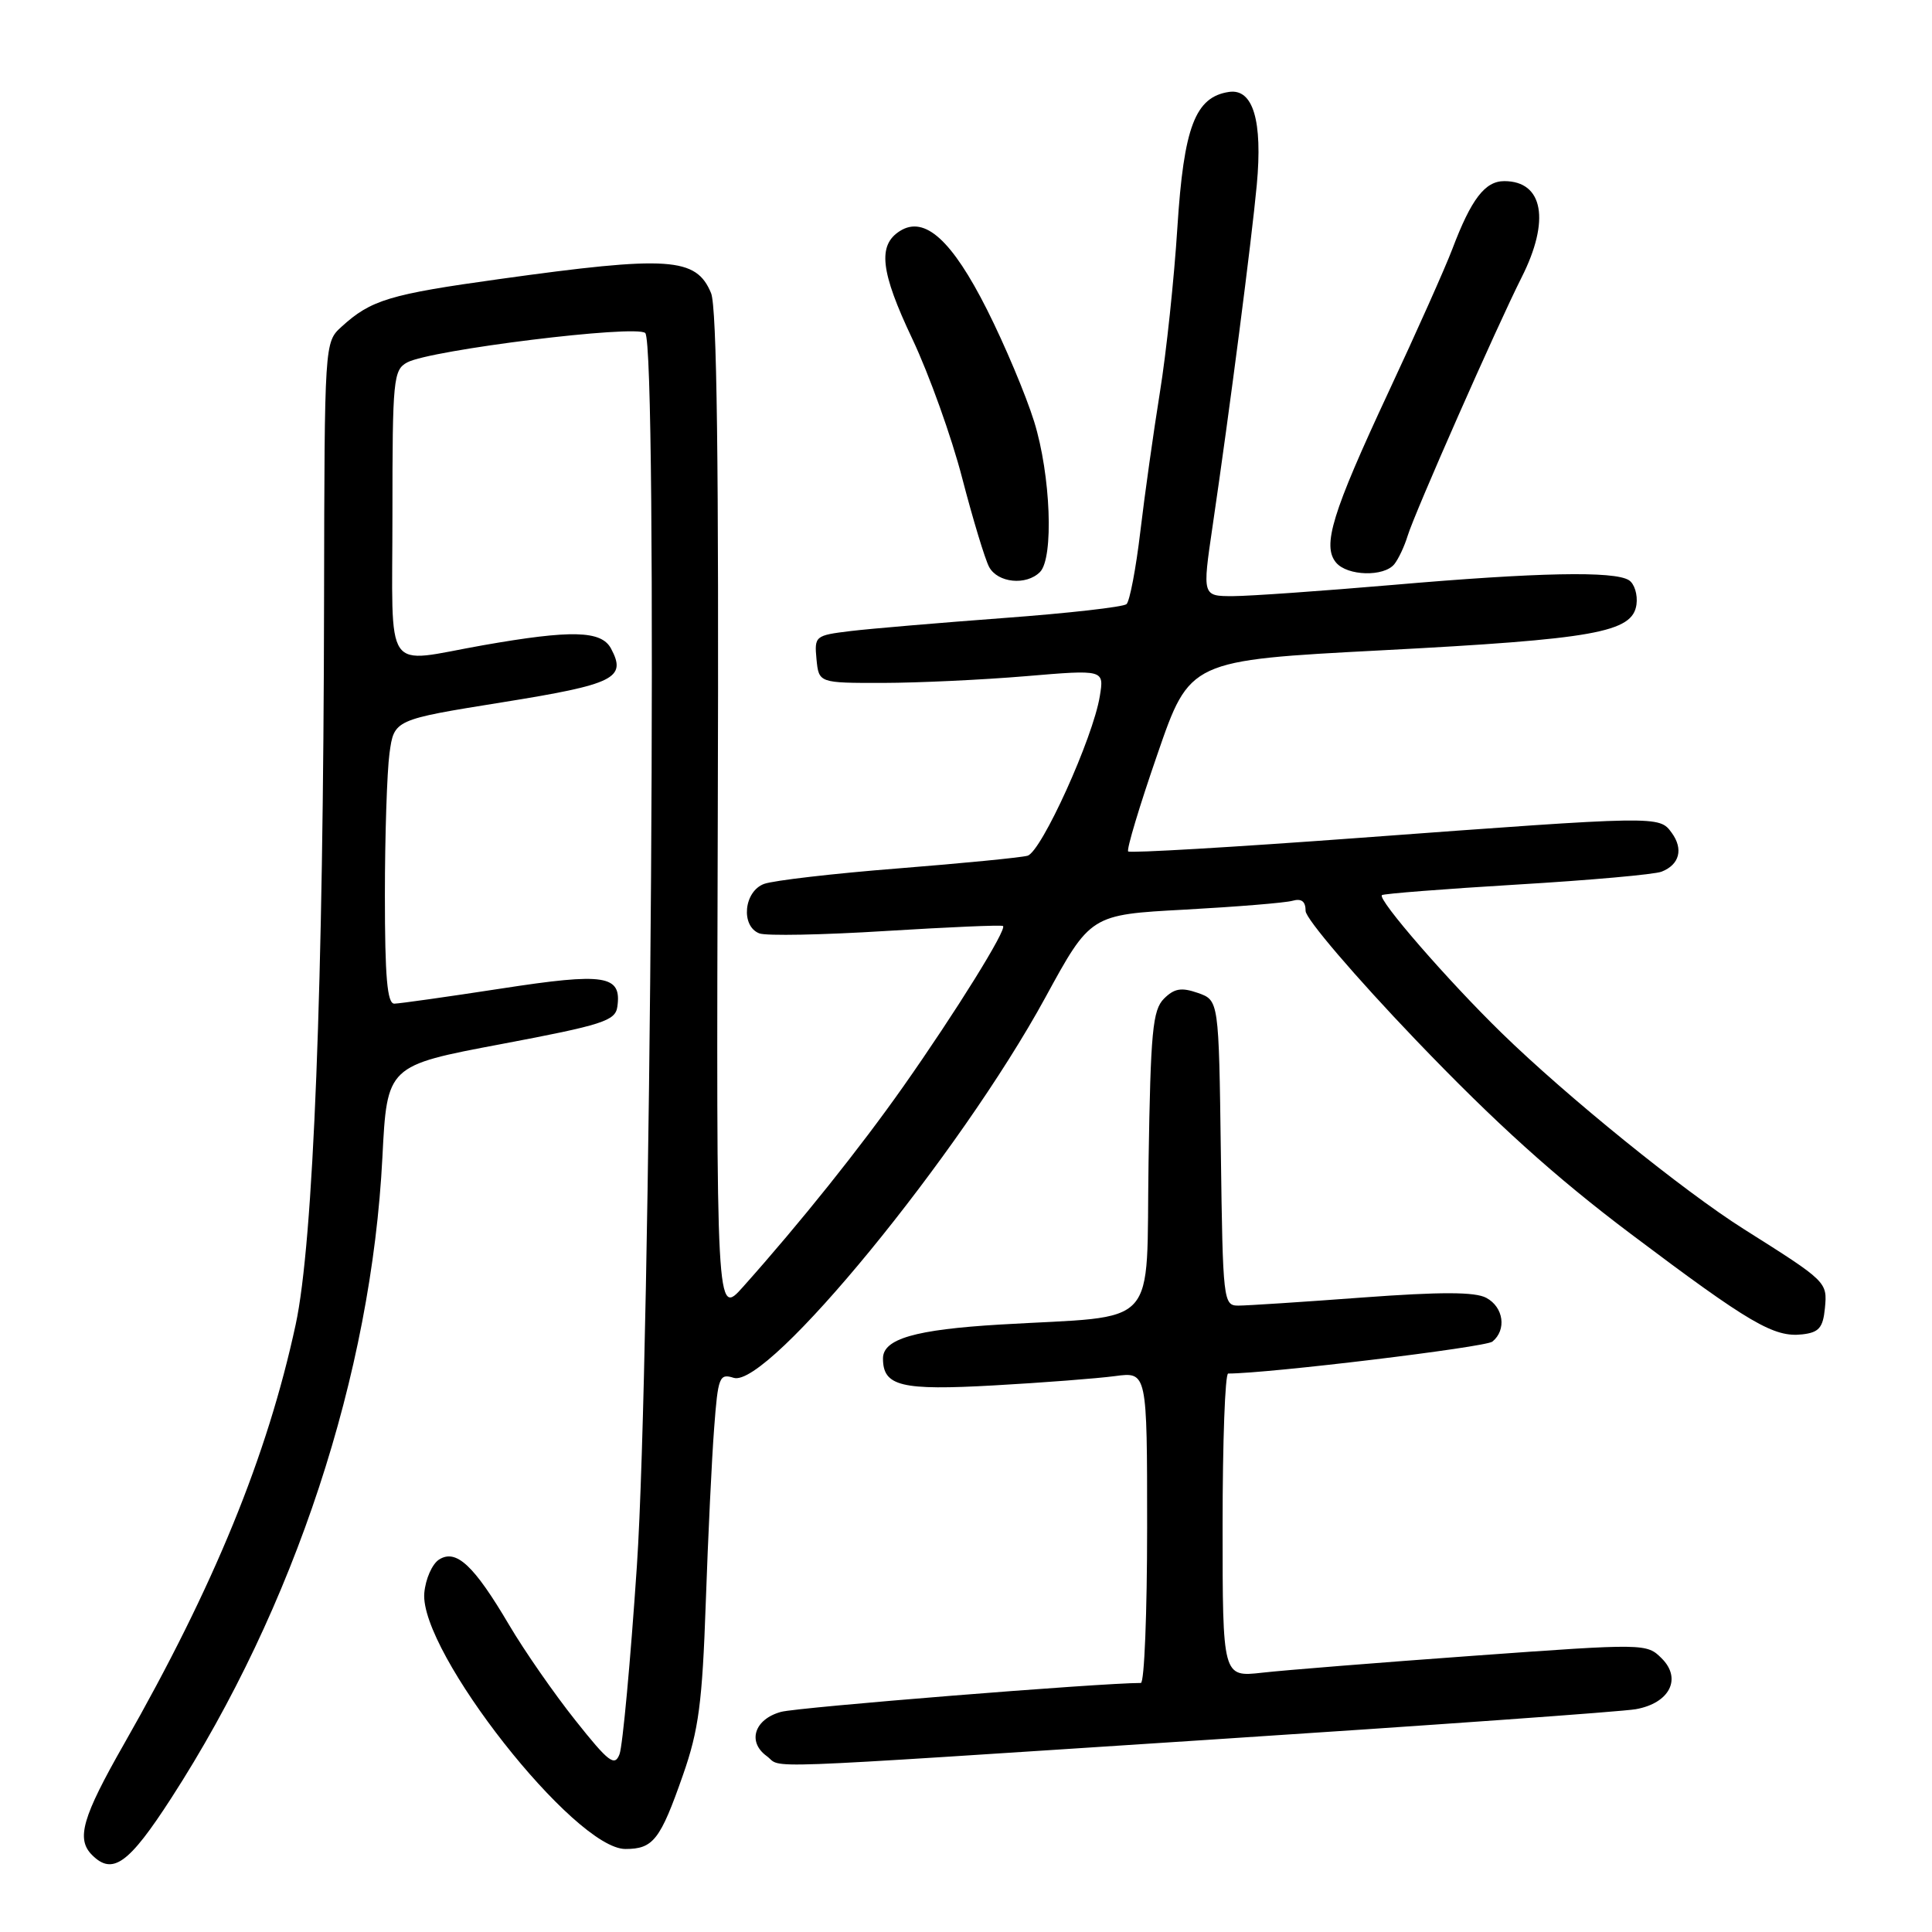 <?xml version="1.0" encoding="UTF-8" standalone="no"?>
<!DOCTYPE svg PUBLIC "-//W3C//DTD SVG 1.1//EN" "http://www.w3.org/Graphics/SVG/1.1/DTD/svg11.dtd" >
<svg xmlns="http://www.w3.org/2000/svg" xmlns:xlink="http://www.w3.org/1999/xlink" version="1.1" viewBox="0 0 256 256">
 <g >
 <path fill="currentColor"
d=" M 22.70 238.25 C 39.04 212.95 49.21 182.09 50.67 153.35 C 51.29 141.20 51.29 141.20 66.40 138.35 C 79.85 135.81 81.53 135.27 81.80 133.41 C 82.40 129.20 80.20 128.86 66.40 130.99 C 59.30 132.08 52.94 132.98 52.25 132.99 C 51.31 133.00 51.00 129.47 51.00 118.64 C 51.00 110.74 51.28 102.27 51.61 99.82 C 52.22 95.36 52.22 95.36 66.55 93.06 C 81.45 90.67 83.07 89.87 80.96 85.93 C 79.68 83.54 75.72 83.44 64.00 85.50 C 50.63 87.86 52.00 89.85 52.00 68.04 C 52.00 50.24 52.12 49.01 53.96 48.02 C 57.06 46.36 84.34 42.99 85.50 44.13 C 87.17 45.75 86.25 179.90 84.39 207.50 C 83.54 220.15 82.50 231.37 82.09 232.44 C 81.45 234.12 80.65 233.51 76.23 227.94 C 73.41 224.40 69.47 218.72 67.47 215.33 C 62.80 207.41 60.46 205.22 58.19 206.64 C 57.26 207.23 56.38 209.23 56.22 211.10 C 55.59 218.87 76.13 245.00 82.87 245.00 C 86.56 245.00 87.49 243.80 90.50 235.19 C 92.58 229.25 93.06 225.63 93.52 212.31 C 93.82 203.62 94.32 193.22 94.63 189.21 C 95.14 182.43 95.32 181.97 97.22 182.57 C 101.73 184.00 127.19 152.93 138.50 132.20 C 144.50 121.20 144.50 121.20 157.00 120.53 C 163.88 120.15 170.29 119.63 171.25 119.36 C 172.46 119.02 173.00 119.43 173.00 120.71 C 173.00 121.73 179.58 129.42 187.62 137.82 C 198.17 148.83 206.10 155.98 216.09 163.50 C 231.89 175.39 235.06 177.24 238.82 176.81 C 241.02 176.56 241.56 175.93 241.81 173.34 C 242.14 169.86 242.11 169.83 231.08 162.87 C 223.10 157.84 207.61 145.30 198.97 136.87 C 191.81 129.89 182.49 119.15 183.11 118.61 C 183.32 118.42 191.38 117.79 201.00 117.21 C 210.62 116.64 219.25 115.87 220.17 115.50 C 222.55 114.57 223.08 112.50 221.51 110.35 C 219.85 108.08 219.93 108.08 180.15 111.02 C 163.53 112.25 149.73 113.06 149.49 112.82 C 149.25 112.59 150.99 106.79 153.36 99.95 C 157.65 87.50 157.65 87.50 183.08 86.17 C 211.33 84.69 216.32 83.80 216.84 80.11 C 217.02 78.80 216.57 77.34 215.84 76.88 C 213.89 75.64 203.78 75.84 184.50 77.51 C 175.15 78.31 165.66 78.98 163.41 78.99 C 159.31 79.00 159.31 79.00 160.67 69.75 C 162.95 54.26 165.84 31.90 166.53 24.50 C 167.32 16.00 166.04 11.71 162.85 12.18 C 158.37 12.85 156.86 16.83 156.01 30.12 C 155.58 36.93 154.54 46.77 153.69 52.00 C 152.85 57.23 151.68 65.52 151.10 70.43 C 150.52 75.34 149.69 79.67 149.27 80.05 C 148.85 80.43 141.53 81.26 133.00 81.89 C 124.47 82.53 115.34 83.30 112.69 83.62 C 108.01 84.19 107.90 84.28 108.19 87.35 C 108.50 90.50 108.50 90.50 117.00 90.49 C 121.67 90.48 130.18 90.08 135.90 89.60 C 146.31 88.72 146.31 88.72 145.73 92.25 C 144.84 97.77 137.99 112.88 136.15 113.39 C 135.24 113.64 127.53 114.39 119.00 115.07 C 110.47 115.74 102.49 116.67 101.25 117.12 C 98.56 118.11 98.12 122.72 100.62 123.68 C 101.51 124.03 109.05 123.88 117.37 123.36 C 125.69 122.85 132.68 122.54 132.90 122.70 C 133.48 123.09 126.65 134.08 119.67 144.00 C 113.93 152.15 106.07 161.98 98.47 170.50 C 94.91 174.50 94.91 174.50 95.11 108.00 C 95.26 61.37 94.99 40.70 94.22 38.84 C 92.25 34.09 88.65 33.85 66.16 36.98 C 51.60 39.00 49.15 39.74 45.25 43.30 C 43.00 45.35 43.00 45.39 42.94 79.42 C 42.86 130.66 41.53 164.62 39.18 175.50 C 35.42 192.93 28.38 210.13 16.45 231.06 C 10.89 240.81 10.07 243.67 12.20 245.80 C 14.92 248.52 17.06 246.98 22.70 238.25 Z  M 160.13 230.53 C 189.49 228.62 214.96 226.80 216.74 226.48 C 221.22 225.69 222.89 222.44 220.19 219.75 C 218.20 217.76 218.00 217.75 195.34 219.39 C 182.78 220.30 170.14 221.31 167.25 221.64 C 162.00 222.23 162.00 222.23 162.00 202.12 C 162.00 191.05 162.33 182.00 162.74 182.00 C 168.04 182.00 196.82 178.52 197.75 177.77 C 199.66 176.22 199.24 173.20 196.94 171.97 C 195.45 171.17 190.93 171.16 180.50 171.93 C 172.60 172.52 165.21 173.00 164.08 173.00 C 162.10 173.00 162.03 172.38 161.77 152.77 C 161.50 132.55 161.50 132.55 158.73 131.57 C 156.54 130.81 155.61 130.96 154.23 132.33 C 152.73 133.84 152.46 136.68 152.19 153.95 C 151.84 176.55 153.95 174.24 132.50 175.51 C 121.26 176.18 117.00 177.41 117.00 180.00 C 117.00 183.69 119.40 184.27 131.75 183.57 C 138.21 183.21 145.41 182.65 147.75 182.34 C 152.00 181.77 152.00 181.77 152.00 202.39 C 152.00 213.72 151.63 223.00 151.17 223.00 C 145.82 223.00 105.74 226.22 103.50 226.83 C 99.97 227.79 98.99 230.79 101.58 232.68 C 103.86 234.35 98.19 234.56 160.13 230.53 Z  M 137.80 75.80 C 139.65 73.95 139.23 62.94 137.03 55.86 C 135.94 52.36 133.13 45.68 130.78 41.02 C 126.14 31.82 122.53 28.55 119.26 30.60 C 116.26 32.48 116.66 35.99 120.89 44.91 C 123.12 49.63 126.10 57.94 127.50 63.37 C 128.91 68.79 130.51 74.08 131.06 75.12 C 132.20 77.24 135.98 77.62 137.80 75.80 Z  M 184.76 74.75 C 185.31 74.06 186.10 72.38 186.52 71.00 C 187.46 67.92 198.36 43.23 201.61 36.78 C 205.44 29.22 204.50 24.00 199.32 24.00 C 196.77 24.00 194.95 26.37 192.44 33.00 C 191.50 35.48 187.69 44.02 183.96 52.00 C 176.51 67.97 175.18 72.31 177.03 74.54 C 178.52 76.33 183.39 76.46 184.76 74.75 Z "/>
</g>
</svg>
